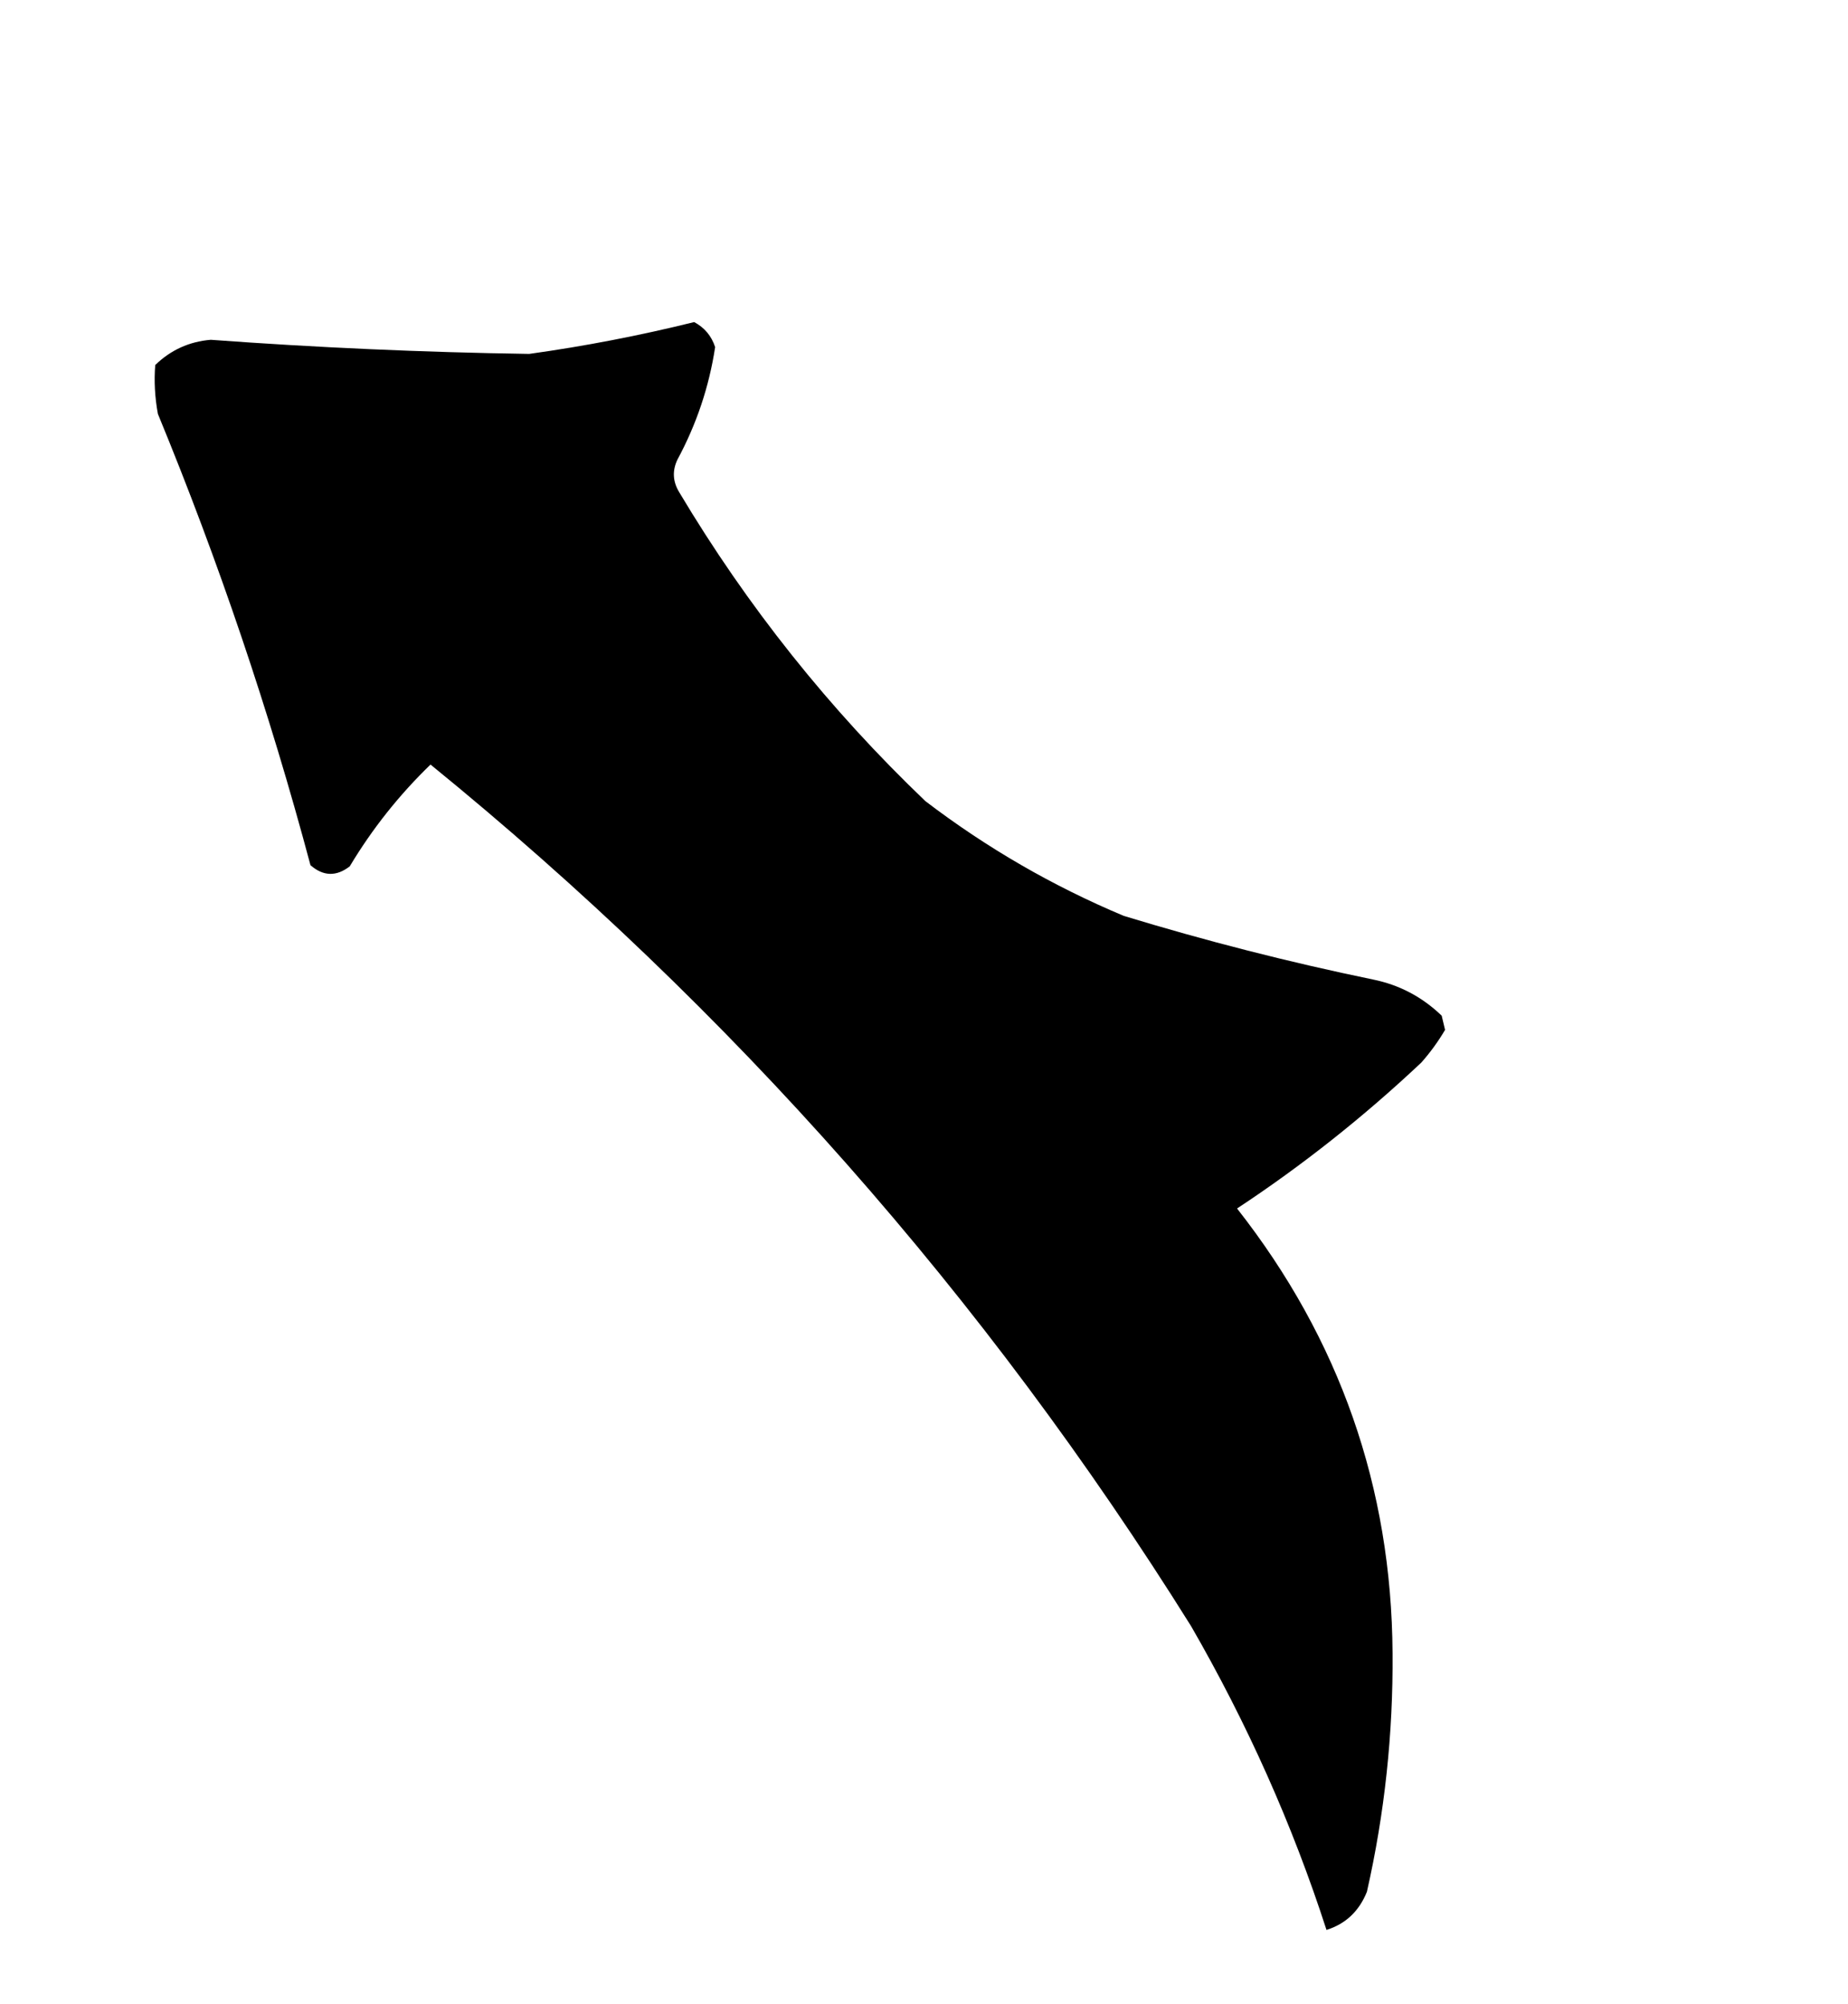 <svg xmlns="http://www.w3.org/2000/svg" width="190" height="206" viewBox="0 0 190 206" fill="none">
<path fill-rule="evenodd" clip-rule="evenodd" d="M15.961 37.529C17.552 35.986 19.452 35.119 21.667 34.935C32.587 35.738 43.501 36.222 54.41 36.386C60.105 35.596 65.756 34.502 71.371 33.114C72.435 33.684 73.151 34.538 73.526 35.686C72.912 39.738 71.62 43.598 69.65 47.254C69.107 48.393 69.166 49.508 69.832 50.605C76.831 62.339 85.27 72.928 95.144 82.367C101.438 87.17 108.238 91.103 115.543 94.166C123.986 96.738 132.526 98.923 141.168 100.707C143.868 101.255 146.222 102.495 148.225 104.425C148.344 104.911 148.453 105.397 148.573 105.884C147.872 107.076 147.059 108.195 146.133 109.243C140.217 114.815 133.903 119.819 127.187 124.249C137.742 137.697 143.071 152.933 143.174 169.958C143.239 178.258 142.361 186.437 140.538 194.498C139.735 196.494 138.351 197.803 136.382 198.42C132.9 187.652 128.26 177.241 122.457 167.183C101.296 133.334 75.231 103.806 44.264 78.606C41.035 81.733 38.265 85.219 35.96 89.07C34.579 90.14 33.234 90.102 31.921 88.953C27.701 73.154 22.471 57.686 16.233 42.555C15.92 40.847 15.829 39.172 15.961 37.529Z" fill="currentColor"/>
<path fill-rule="evenodd" clip-rule="evenodd" d="M20.007 40.266C21.797 39.861 23.643 39.626 25.547 39.563C39.732 41.692 53.814 41.421 67.778 38.752C67.004 41.8 66.025 44.81 64.839 47.783C64.385 49.32 64.577 50.761 65.41 52.121C72.861 65.115 82.171 76.576 93.351 86.496C99.12 91.205 105.456 94.94 112.373 97.697C122.651 100.588 132.972 103.32 143.33 105.899C137.678 111.723 131.364 116.727 124.384 120.905C123.185 121.762 122.523 122.895 122.418 124.305C136.086 142.814 141.187 163.347 137.72 185.913C137.333 185.799 136.946 185.686 136.559 185.573C129.688 169.755 120.983 155.019 110.438 141.353C92.052 117.017 71.023 95.239 47.349 76.018C46.8 74.447 46.048 73.028 45.103 71.771C41.115 74.615 37.86 78.219 35.339 82.584C35.025 82.557 34.707 82.526 34.394 82.5C31.069 67.913 26.277 53.838 20.007 40.266Z" fill="transparent"/>
</svg>